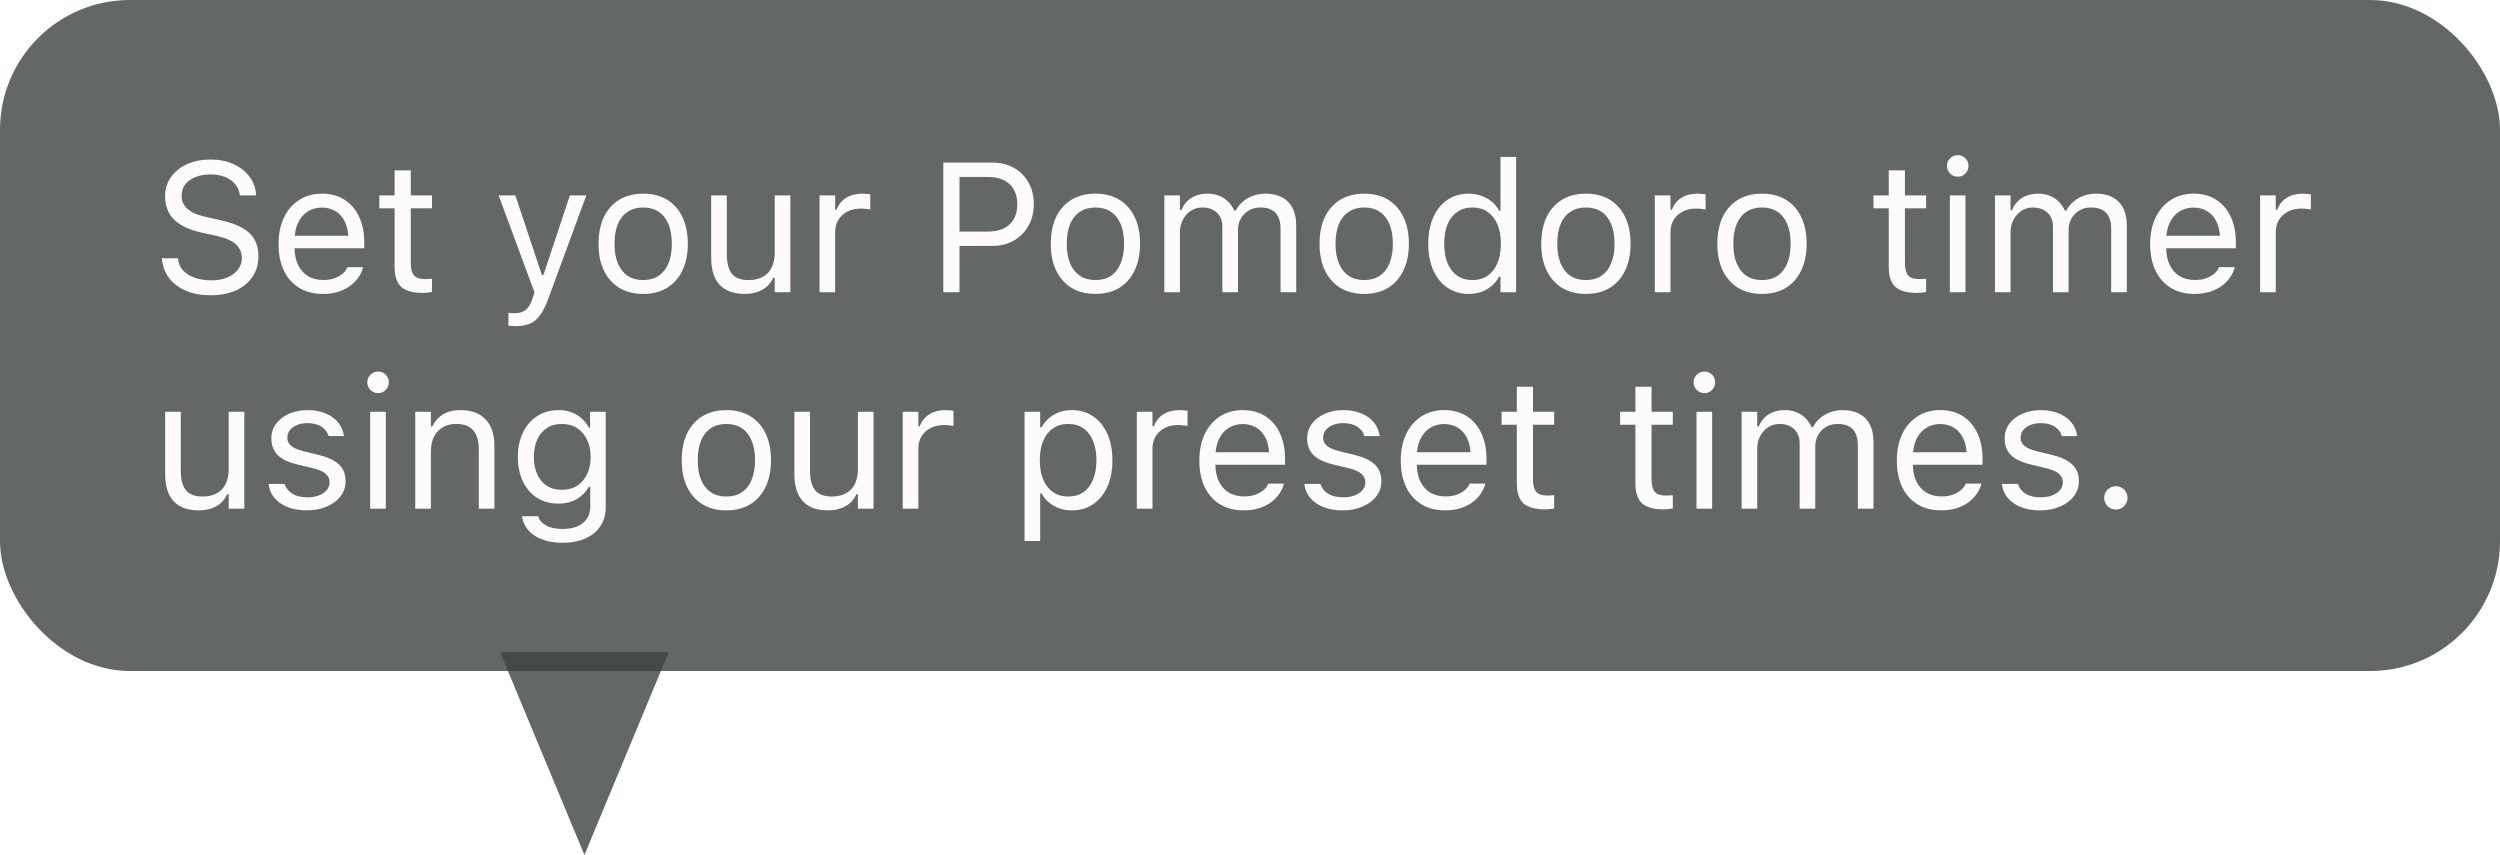 <svg width="231" height="79" viewBox="0 0 231 79" fill="none" xmlns="http://www.w3.org/2000/svg">
<g filter="url(#filter0_b_3841_33479)">
<path d="M54 79L61.794 60.25H46.206L54 79Z" fill="#3D423E" fill-opacity="0.8"/>
</g>
<g filter="url(#filter1_b_3841_33479)">
<rect width="231" height="62" rx="12" fill="#3D423E" fill-opacity="0.8"/>
<path d="M19.454 27.282C18.579 27.282 17.816 27.141 17.163 26.859C16.515 26.571 16 26.178 15.619 25.68C15.242 25.177 15.024 24.601 14.963 23.954L14.955 23.862H16.449L16.457 23.954C16.496 24.352 16.648 24.698 16.914 24.991C17.185 25.279 17.544 25.503 17.993 25.664C18.447 25.824 18.961 25.904 19.537 25.904C20.079 25.904 20.56 25.819 20.981 25.647C21.407 25.47 21.742 25.226 21.985 24.916C22.229 24.607 22.351 24.25 22.351 23.846V23.837C22.351 23.339 22.168 22.922 21.803 22.584C21.438 22.241 20.843 21.978 20.018 21.795L18.69 21.505C17.489 21.239 16.615 20.83 16.067 20.276C15.525 19.717 15.253 19.004 15.253 18.135V18.127C15.259 17.462 15.439 16.876 15.793 16.367C16.153 15.858 16.648 15.459 17.279 15.171C17.915 14.884 18.646 14.74 19.47 14.74C20.267 14.74 20.973 14.884 21.587 15.171C22.201 15.454 22.688 15.835 23.048 16.317C23.413 16.798 23.615 17.338 23.654 17.936L23.662 18.052H22.168L22.151 17.944C22.096 17.59 21.952 17.277 21.72 17.006C21.487 16.729 21.177 16.511 20.79 16.35C20.403 16.19 19.949 16.112 19.429 16.118C18.931 16.118 18.482 16.195 18.084 16.35C17.686 16.505 17.367 16.729 17.129 17.023C16.897 17.31 16.781 17.664 16.781 18.085V18.093C16.781 18.569 16.958 18.97 17.312 19.297C17.666 19.623 18.25 19.875 19.064 20.052L20.392 20.351C21.227 20.534 21.9 20.772 22.409 21.065C22.918 21.358 23.289 21.718 23.521 22.144C23.759 22.565 23.878 23.063 23.878 23.638V23.646C23.878 24.394 23.695 25.038 23.33 25.581C22.965 26.123 22.45 26.544 21.786 26.842C21.122 27.136 20.345 27.282 19.454 27.282ZM29.838 27.158C28.986 27.158 28.252 26.97 27.638 26.593C27.029 26.217 26.559 25.686 26.227 25C25.901 24.308 25.737 23.494 25.737 22.559V22.551C25.737 21.627 25.901 20.816 26.227 20.119C26.559 19.421 27.027 18.876 27.63 18.483C28.233 18.09 28.939 17.894 29.747 17.894C30.56 17.894 31.257 18.082 31.838 18.459C32.425 18.835 32.873 19.36 33.183 20.036C33.498 20.705 33.656 21.485 33.656 22.377V22.941H26.484V21.787H32.917L32.204 22.841V22.269C32.204 21.566 32.099 20.988 31.888 20.534C31.678 20.08 31.387 19.742 31.017 19.521C30.646 19.294 30.22 19.181 29.738 19.181C29.257 19.181 28.825 19.3 28.443 19.538C28.067 19.77 27.768 20.116 27.547 20.575C27.326 21.035 27.215 21.599 27.215 22.269V22.841C27.215 23.478 27.323 24.023 27.539 24.477C27.754 24.925 28.061 25.271 28.46 25.514C28.858 25.752 29.329 25.871 29.871 25.871C30.275 25.871 30.627 25.816 30.925 25.705C31.224 25.594 31.47 25.453 31.664 25.282C31.858 25.11 31.993 24.936 32.071 24.759L32.104 24.684H33.548L33.532 24.75C33.454 25.055 33.316 25.351 33.117 25.639C32.923 25.921 32.671 26.178 32.361 26.411C32.051 26.637 31.683 26.82 31.257 26.959C30.837 27.091 30.364 27.158 29.838 27.158ZM39.077 27.066C38.158 27.066 37.491 26.881 37.076 26.51C36.667 26.14 36.462 25.528 36.462 24.676V19.247H35.051V18.052H36.462V15.736H37.956V18.052H39.915V19.247H37.956V24.311C37.956 24.836 38.056 25.215 38.255 25.448C38.454 25.675 38.786 25.788 39.251 25.788C39.378 25.788 39.486 25.785 39.575 25.78C39.669 25.774 39.782 25.766 39.915 25.755V26.983C39.777 27.006 39.638 27.025 39.5 27.041C39.362 27.058 39.221 27.066 39.077 27.066ZM47.618 30.138C47.524 30.138 47.419 30.132 47.303 30.121C47.187 30.116 47.079 30.105 46.979 30.088V28.901C47.068 28.918 47.164 28.928 47.27 28.934C47.375 28.94 47.477 28.942 47.577 28.942C47.986 28.942 48.321 28.837 48.581 28.627C48.847 28.417 49.06 28.054 49.22 27.54L49.386 27.008L46.074 18.052H47.618L50.374 26.319L49.801 25.415H50.482L49.909 26.319L52.657 18.052H54.176L50.681 27.548C50.438 28.217 50.18 28.74 49.909 29.117C49.638 29.493 49.32 29.756 48.955 29.905C48.595 30.06 48.149 30.138 47.618 30.138ZM59.43 27.158C58.584 27.158 57.85 26.972 57.23 26.602C56.616 26.225 56.14 25.691 55.803 25C55.471 24.308 55.305 23.486 55.305 22.534V22.518C55.305 21.56 55.471 20.736 55.803 20.044C56.14 19.352 56.616 18.821 57.23 18.45C57.85 18.079 58.584 17.894 59.43 17.894C60.282 17.894 61.016 18.079 61.63 18.45C62.244 18.821 62.717 19.352 63.049 20.044C63.387 20.736 63.556 21.56 63.556 22.518V22.534C63.556 23.486 63.387 24.308 63.049 25C62.717 25.691 62.244 26.225 61.63 26.602C61.016 26.972 60.282 27.158 59.43 27.158ZM59.43 25.879C59.995 25.879 60.473 25.747 60.866 25.481C61.259 25.215 61.558 24.834 61.763 24.335C61.973 23.837 62.078 23.237 62.078 22.534V22.518C62.078 21.809 61.973 21.206 61.763 20.708C61.558 20.21 61.259 19.831 60.866 19.571C60.473 19.305 59.995 19.172 59.43 19.172C58.866 19.172 58.387 19.305 57.994 19.571C57.601 19.831 57.3 20.21 57.089 20.708C56.885 21.206 56.782 21.809 56.782 22.518V22.534C56.782 23.237 56.885 23.837 57.089 24.335C57.3 24.834 57.601 25.215 57.994 25.481C58.387 25.747 58.866 25.879 59.43 25.879ZM68.793 27.158C68.118 27.158 67.551 27.03 67.092 26.776C66.632 26.516 66.287 26.14 66.054 25.647C65.827 25.149 65.714 24.549 65.714 23.846V18.052H67.158V23.497C67.158 24.299 67.313 24.897 67.623 25.29C67.939 25.683 68.453 25.879 69.167 25.879C69.56 25.879 69.906 25.821 70.205 25.705C70.509 25.589 70.763 25.423 70.968 25.207C71.173 24.986 71.325 24.72 71.425 24.41C71.53 24.095 71.582 23.741 71.582 23.348V18.052H73.027V27H71.582V25.664H71.45C71.306 25.979 71.109 26.25 70.86 26.477C70.611 26.698 70.312 26.867 69.964 26.983C69.621 27.1 69.231 27.158 68.793 27.158ZM75.725 27V18.052H77.169V19.38H77.302C77.473 18.91 77.764 18.544 78.173 18.284C78.583 18.024 79.089 17.894 79.692 17.894C79.831 17.894 79.966 17.902 80.099 17.919C80.237 17.93 80.343 17.941 80.415 17.952V19.355C80.265 19.327 80.118 19.308 79.975 19.297C79.836 19.28 79.687 19.272 79.526 19.272C79.067 19.272 78.66 19.363 78.306 19.546C77.952 19.729 77.672 19.983 77.468 20.31C77.269 20.636 77.169 21.018 77.169 21.455V27H75.725ZM87.91 22.725V21.397H91.297C92.155 21.397 92.819 21.176 93.289 20.733C93.759 20.285 93.995 19.668 93.995 18.882V18.865C93.995 18.074 93.759 17.457 93.289 17.014C92.819 16.572 92.155 16.35 91.297 16.35H87.91V15.022H91.679C92.431 15.022 93.095 15.182 93.671 15.503C94.246 15.824 94.697 16.273 95.024 16.848C95.356 17.424 95.522 18.09 95.522 18.849V18.865C95.522 19.623 95.356 20.293 95.024 20.874C94.697 21.455 94.246 21.909 93.671 22.235C93.095 22.562 92.431 22.725 91.679 22.725H87.91ZM87.163 27V15.022H88.657V27H87.163ZM101.216 27.158C100.37 27.158 99.636 26.972 99.017 26.602C98.402 26.225 97.926 25.691 97.589 25C97.257 24.308 97.091 23.486 97.091 22.534V22.518C97.091 21.56 97.257 20.736 97.589 20.044C97.926 19.352 98.402 18.821 99.017 18.45C99.636 18.079 100.37 17.894 101.216 17.894C102.069 17.894 102.802 18.079 103.416 18.45C104.03 18.821 104.503 19.352 104.835 20.044C105.173 20.736 105.342 21.56 105.342 22.518V22.534C105.342 23.486 105.173 24.308 104.835 25C104.503 25.691 104.03 26.225 103.416 26.602C102.802 26.972 102.069 27.158 101.216 27.158ZM101.216 25.879C101.781 25.879 102.259 25.747 102.652 25.481C103.045 25.215 103.344 24.834 103.549 24.335C103.759 23.837 103.864 23.237 103.864 22.534V22.518C103.864 21.809 103.759 21.206 103.549 20.708C103.344 20.21 103.045 19.831 102.652 19.571C102.259 19.305 101.781 19.172 101.216 19.172C100.652 19.172 100.173 19.305 99.78 19.571C99.387 19.831 99.086 20.21 98.876 20.708C98.671 21.206 98.568 21.809 98.568 22.518V22.534C98.568 23.237 98.671 23.837 98.876 24.335C99.086 24.834 99.387 25.215 99.78 25.481C100.173 25.747 100.652 25.879 101.216 25.879ZM107.583 27V18.052H109.027V19.413H109.16C109.359 18.932 109.664 18.558 110.073 18.293C110.488 18.027 110.989 17.894 111.576 17.894C111.98 17.894 112.342 17.96 112.663 18.093C112.984 18.226 113.261 18.412 113.493 18.649C113.726 18.882 113.911 19.153 114.049 19.463H114.182C114.343 19.148 114.558 18.873 114.83 18.641C115.101 18.403 115.413 18.221 115.768 18.093C116.127 17.96 116.512 17.894 116.921 17.894C117.53 17.894 118.045 18.008 118.465 18.234C118.891 18.461 119.215 18.793 119.437 19.23C119.658 19.662 119.769 20.191 119.769 20.816V27H118.324V21.148C118.324 20.705 118.255 20.34 118.117 20.052C117.984 19.759 117.779 19.54 117.502 19.396C117.226 19.247 116.877 19.172 116.457 19.172C116.042 19.172 115.679 19.266 115.369 19.455C115.059 19.643 114.819 19.895 114.647 20.21C114.475 20.52 114.39 20.866 114.39 21.248V27H112.945V20.924C112.945 20.57 112.868 20.262 112.713 20.002C112.563 19.737 112.348 19.532 112.065 19.388C111.789 19.244 111.462 19.172 111.086 19.172C110.699 19.172 110.347 19.275 110.032 19.48C109.722 19.684 109.476 19.961 109.293 20.31C109.116 20.653 109.027 21.035 109.027 21.455V27H107.583ZM126.052 27.158C125.206 27.158 124.472 26.972 123.853 26.602C123.238 26.225 122.762 25.691 122.425 25C122.093 24.308 121.927 23.486 121.927 22.534V22.518C121.927 21.56 122.093 20.736 122.425 20.044C122.762 19.352 123.238 18.821 123.853 18.45C124.472 18.079 125.206 17.894 126.052 17.894C126.904 17.894 127.638 18.079 128.252 18.45C128.866 18.821 129.339 19.352 129.671 20.044C130.009 20.736 130.178 21.56 130.178 22.518V22.534C130.178 23.486 130.009 24.308 129.671 25C129.339 25.691 128.866 26.225 128.252 26.602C127.638 26.972 126.904 27.158 126.052 27.158ZM126.052 25.879C126.617 25.879 127.095 25.747 127.488 25.481C127.881 25.215 128.18 24.834 128.385 24.335C128.595 23.837 128.7 23.237 128.7 22.534V22.518C128.7 21.809 128.595 21.206 128.385 20.708C128.18 20.21 127.881 19.831 127.488 19.571C127.095 19.305 126.617 19.172 126.052 19.172C125.488 19.172 125.009 19.305 124.616 19.571C124.223 19.831 123.922 20.21 123.711 20.708C123.507 21.206 123.404 21.809 123.404 22.518V22.534C123.404 23.237 123.507 23.837 123.711 24.335C123.922 24.834 124.223 25.215 124.616 25.481C125.009 25.747 125.488 25.879 126.052 25.879ZM135.723 27.158C134.97 27.158 134.312 26.967 133.747 26.585C133.183 26.203 132.745 25.666 132.436 24.975C132.126 24.277 131.971 23.464 131.971 22.534V22.518C131.971 21.582 132.126 20.769 132.436 20.077C132.745 19.385 133.18 18.849 133.739 18.467C134.303 18.085 134.965 17.894 135.723 17.894C136.132 17.894 136.517 17.96 136.876 18.093C137.242 18.221 137.565 18.4 137.848 18.633C138.13 18.865 138.351 19.142 138.512 19.463H138.645V14.499H140.089V27H138.645V25.572H138.512C138.329 25.904 138.099 26.189 137.823 26.427C137.546 26.66 137.231 26.84 136.876 26.967C136.522 27.094 136.138 27.158 135.723 27.158ZM136.055 25.879C136.597 25.879 137.065 25.744 137.458 25.473C137.85 25.201 138.152 24.817 138.362 24.319C138.573 23.815 138.678 23.22 138.678 22.534V22.518C138.678 21.826 138.573 21.231 138.362 20.733C138.152 20.235 137.85 19.85 137.458 19.579C137.065 19.308 136.597 19.172 136.055 19.172C135.512 19.172 135.045 19.308 134.652 19.579C134.264 19.845 133.966 20.227 133.755 20.725C133.551 21.223 133.448 21.82 133.448 22.518V22.534C133.448 23.226 133.551 23.824 133.755 24.327C133.966 24.825 134.264 25.21 134.652 25.481C135.045 25.747 135.512 25.879 136.055 25.879ZM146.539 27.158C145.692 27.158 144.959 26.972 144.339 26.602C143.725 26.225 143.249 25.691 142.911 25C142.579 24.308 142.413 23.486 142.413 22.534V22.518C142.413 21.56 142.579 20.736 142.911 20.044C143.249 19.352 143.725 18.821 144.339 18.45C144.959 18.079 145.692 17.894 146.539 17.894C147.391 17.894 148.124 18.079 148.738 18.45C149.353 18.821 149.826 19.352 150.158 20.044C150.495 20.736 150.664 21.56 150.664 22.518V22.534C150.664 23.486 150.495 24.308 150.158 25C149.826 25.691 149.353 26.225 148.738 26.602C148.124 26.972 147.391 27.158 146.539 27.158ZM146.539 25.879C147.103 25.879 147.582 25.747 147.975 25.481C148.368 25.215 148.666 24.834 148.871 24.335C149.081 23.837 149.187 23.237 149.187 22.534V22.518C149.187 21.809 149.081 21.206 148.871 20.708C148.666 20.21 148.368 19.831 147.975 19.571C147.582 19.305 147.103 19.172 146.539 19.172C145.974 19.172 145.495 19.305 145.103 19.571C144.71 19.831 144.408 20.21 144.198 20.708C143.993 21.206 143.891 21.809 143.891 22.518V22.534C143.891 23.237 143.993 23.837 144.198 24.335C144.408 24.834 144.71 25.215 145.103 25.481C145.495 25.747 145.974 25.879 146.539 25.879ZM152.905 27V18.052H154.35V19.38H154.482C154.654 18.91 154.944 18.544 155.354 18.284C155.764 18.024 156.27 17.894 156.873 17.894C157.011 17.894 157.147 17.902 157.28 17.919C157.418 17.93 157.523 17.941 157.595 17.952V19.355C157.446 19.327 157.299 19.308 157.155 19.297C157.017 19.28 156.868 19.272 156.707 19.272C156.248 19.272 155.841 19.363 155.487 19.546C155.133 19.729 154.853 19.983 154.648 20.31C154.449 20.636 154.35 21.018 154.35 21.455V27H152.905ZM162.808 27.158C161.961 27.158 161.228 26.972 160.608 26.602C159.994 26.225 159.518 25.691 159.181 25C158.849 24.308 158.683 23.486 158.683 22.534V22.518C158.683 21.56 158.849 20.736 159.181 20.044C159.518 19.352 159.994 18.821 160.608 18.45C161.228 18.079 161.961 17.894 162.808 17.894C163.66 17.894 164.394 18.079 165.008 18.45C165.622 18.821 166.095 19.352 166.427 20.044C166.765 20.736 166.934 21.56 166.934 22.518V22.534C166.934 23.486 166.765 24.308 166.427 25C166.095 25.691 165.622 26.225 165.008 26.602C164.394 26.972 163.66 27.158 162.808 27.158ZM162.808 25.879C163.373 25.879 163.851 25.747 164.244 25.481C164.637 25.215 164.936 24.834 165.141 24.335C165.351 23.837 165.456 23.237 165.456 22.534V22.518C165.456 21.809 165.351 21.206 165.141 20.708C164.936 20.21 164.637 19.831 164.244 19.571C163.851 19.305 163.373 19.172 162.808 19.172C162.244 19.172 161.765 19.305 161.372 19.571C160.979 19.831 160.678 20.21 160.467 20.708C160.263 21.206 160.16 21.809 160.16 22.518V22.534C160.16 23.237 160.263 23.837 160.467 24.335C160.678 24.834 160.979 25.215 161.372 25.481C161.765 25.747 162.244 25.879 162.808 25.879ZM177.135 27.066C176.217 27.066 175.55 26.881 175.135 26.51C174.725 26.14 174.521 25.528 174.521 24.676V19.247H173.109V18.052H174.521V15.736H176.015V18.052H177.974V19.247H176.015V24.311C176.015 24.836 176.114 25.215 176.313 25.448C176.513 25.675 176.845 25.788 177.31 25.788C177.437 25.788 177.545 25.785 177.633 25.78C177.727 25.774 177.841 25.766 177.974 25.755V26.983C177.835 27.006 177.697 27.025 177.559 27.041C177.42 27.058 177.279 27.066 177.135 27.066ZM180.165 27V18.052H181.609V27H180.165ZM180.896 16.325C180.624 16.325 180.389 16.228 180.19 16.035C179.996 15.835 179.899 15.6 179.899 15.329C179.899 15.052 179.996 14.817 180.19 14.623C180.389 14.43 180.624 14.333 180.896 14.333C181.172 14.333 181.407 14.43 181.601 14.623C181.795 14.817 181.892 15.052 181.892 15.329C181.892 15.6 181.795 15.835 181.601 16.035C181.407 16.228 181.172 16.325 180.896 16.325ZM184.332 27V18.052H185.776V19.413H185.909C186.108 18.932 186.413 18.558 186.822 18.293C187.237 18.027 187.738 17.894 188.325 17.894C188.729 17.894 189.091 17.96 189.412 18.093C189.733 18.226 190.01 18.412 190.242 18.649C190.475 18.882 190.66 19.153 190.798 19.463H190.931C191.092 19.148 191.307 18.873 191.579 18.641C191.85 18.403 192.162 18.221 192.517 18.093C192.876 17.96 193.261 17.894 193.67 17.894C194.279 17.894 194.794 18.008 195.214 18.234C195.64 18.461 195.964 18.793 196.186 19.23C196.407 19.662 196.518 20.191 196.518 20.816V27H195.073V21.148C195.073 20.705 195.004 20.34 194.866 20.052C194.733 19.759 194.528 19.54 194.251 19.396C193.975 19.247 193.626 19.172 193.206 19.172C192.791 19.172 192.428 19.266 192.118 19.455C191.808 19.643 191.568 19.895 191.396 20.21C191.224 20.52 191.139 20.866 191.139 21.248V27H189.694V20.924C189.694 20.57 189.617 20.262 189.462 20.002C189.312 19.737 189.097 19.532 188.814 19.388C188.538 19.244 188.211 19.172 187.835 19.172C187.448 19.172 187.096 19.275 186.781 19.48C186.471 19.684 186.225 19.961 186.042 20.31C185.865 20.653 185.776 21.035 185.776 21.455V27H184.332ZM202.776 27.158C201.924 27.158 201.191 26.97 200.577 26.593C199.968 26.217 199.498 25.686 199.166 25C198.839 24.308 198.676 23.494 198.676 22.559V22.551C198.676 21.627 198.839 20.816 199.166 20.119C199.498 19.421 199.965 18.876 200.568 18.483C201.172 18.09 201.877 17.894 202.685 17.894C203.499 17.894 204.196 18.082 204.777 18.459C205.363 18.835 205.812 19.36 206.122 20.036C206.437 20.705 206.595 21.485 206.595 22.377V22.941H199.423V21.787H205.856L205.142 22.841V22.269C205.142 21.566 205.037 20.988 204.827 20.534C204.616 20.08 204.326 19.742 203.955 19.521C203.584 19.294 203.158 19.181 202.677 19.181C202.195 19.181 201.764 19.3 201.382 19.538C201.006 19.77 200.707 20.116 200.485 20.575C200.264 21.035 200.153 21.599 200.153 22.269V22.841C200.153 23.478 200.261 24.023 200.477 24.477C200.693 24.925 201 25.271 201.398 25.514C201.797 25.752 202.267 25.871 202.81 25.871C203.214 25.871 203.565 25.816 203.864 25.705C204.163 25.594 204.409 25.453 204.603 25.282C204.796 25.11 204.932 24.936 205.009 24.759L205.042 24.684H206.487L206.47 24.75C206.393 25.055 206.254 25.351 206.055 25.639C205.861 25.921 205.61 26.178 205.3 26.411C204.99 26.637 204.622 26.82 204.196 26.959C203.775 27.091 203.302 27.158 202.776 27.158ZM208.836 27V18.052H210.28V19.38H210.413C210.585 18.91 210.875 18.544 211.285 18.284C211.694 18.024 212.201 17.894 212.804 17.894C212.942 17.894 213.078 17.902 213.21 17.919C213.349 17.93 213.454 17.941 213.526 17.952V19.355C213.376 19.327 213.23 19.308 213.086 19.297C212.948 19.28 212.798 19.272 212.638 19.272C212.178 19.272 211.772 19.363 211.417 19.546C211.063 19.729 210.784 19.983 210.579 20.31C210.38 20.636 210.28 21.018 210.28 21.455V27H208.836ZM18.341 47.158C17.666 47.158 17.099 47.03 16.64 46.776C16.18 46.516 15.835 46.139 15.602 45.647C15.375 45.149 15.262 44.548 15.262 43.846V38.052H16.706V43.497C16.706 44.3 16.861 44.897 17.171 45.29C17.486 45.683 18.001 45.879 18.715 45.879C19.108 45.879 19.454 45.821 19.752 45.705C20.057 45.589 20.311 45.423 20.516 45.207C20.721 44.986 20.873 44.72 20.973 44.41C21.078 44.095 21.13 43.741 21.13 43.348V38.052H22.575V47H21.13V45.664H20.998C20.854 45.979 20.657 46.25 20.408 46.477C20.159 46.698 19.86 46.867 19.512 46.983C19.169 47.1 18.779 47.158 18.341 47.158ZM28.344 47.158C27.68 47.158 27.093 47.058 26.584 46.859C26.075 46.654 25.665 46.369 25.355 46.004C25.051 45.639 24.871 45.21 24.816 44.717H26.294C26.415 45.088 26.653 45.387 27.007 45.614C27.361 45.841 27.824 45.954 28.394 45.954C28.797 45.954 29.152 45.896 29.456 45.78C29.766 45.658 30.009 45.495 30.186 45.29C30.364 45.08 30.452 44.839 30.452 44.568V44.551C30.452 44.247 30.33 43.99 30.087 43.779C29.843 43.563 29.445 43.389 28.892 43.256L27.505 42.924C26.947 42.791 26.487 42.62 26.127 42.41C25.768 42.194 25.502 41.931 25.331 41.621C25.159 41.306 25.073 40.935 25.073 40.509V40.501C25.073 40.002 25.217 39.557 25.505 39.164C25.798 38.771 26.197 38.461 26.7 38.234C27.204 38.008 27.771 37.894 28.402 37.894C29.027 37.894 29.581 37.994 30.062 38.193C30.549 38.387 30.939 38.663 31.232 39.023C31.531 39.383 31.714 39.806 31.78 40.293H30.361C30.267 39.939 30.051 39.651 29.713 39.43C29.376 39.208 28.936 39.098 28.394 39.098C28.039 39.098 27.724 39.156 27.447 39.272C27.171 39.383 26.952 39.538 26.791 39.737C26.631 39.936 26.551 40.169 26.551 40.434V40.451C26.551 40.65 26.603 40.827 26.709 40.982C26.814 41.137 26.977 41.273 27.198 41.389C27.42 41.505 27.705 41.607 28.053 41.696L29.431 42.028C30.272 42.233 30.898 42.526 31.307 42.908C31.722 43.29 31.93 43.801 31.93 44.443V44.46C31.93 44.991 31.772 45.462 31.456 45.871C31.141 46.275 30.712 46.59 30.17 46.817C29.633 47.044 29.024 47.158 28.344 47.158ZM34.204 47V38.052H35.648V47H34.204ZM34.935 36.325C34.663 36.325 34.428 36.228 34.229 36.035C34.035 35.835 33.938 35.6 33.938 35.329C33.938 35.052 34.035 34.817 34.229 34.623C34.428 34.43 34.663 34.333 34.935 34.333C35.211 34.333 35.447 34.43 35.64 34.623C35.834 34.817 35.931 35.052 35.931 35.329C35.931 35.6 35.834 35.835 35.64 36.035C35.447 36.228 35.211 36.325 34.935 36.325ZM38.371 47V38.052H39.815V39.397H39.948C40.175 38.921 40.502 38.553 40.928 38.292C41.354 38.027 41.896 37.894 42.555 37.894C43.562 37.894 44.334 38.182 44.871 38.757C45.413 39.327 45.684 40.144 45.684 41.206V47H44.24V41.555C44.24 40.747 44.068 40.149 43.725 39.762C43.388 39.369 42.862 39.172 42.148 39.172C41.672 39.172 41.26 39.275 40.911 39.48C40.562 39.684 40.291 39.975 40.098 40.351C39.91 40.727 39.815 41.178 39.815 41.704V47H38.371ZM51.984 50.154C51.265 50.154 50.637 50.052 50.1 49.847C49.563 49.648 49.134 49.363 48.813 48.992C48.498 48.627 48.302 48.201 48.224 47.714L48.241 47.706H49.735L49.743 47.714C49.821 48.051 50.053 48.328 50.44 48.544C50.828 48.765 51.342 48.876 51.984 48.876C52.787 48.876 53.412 48.693 53.86 48.328C54.314 47.968 54.541 47.459 54.541 46.801V44.991H54.408C54.22 45.318 53.985 45.597 53.703 45.83C53.42 46.062 53.102 46.239 52.748 46.361C52.394 46.477 52.012 46.535 51.602 46.535C50.833 46.535 50.166 46.352 49.602 45.987C49.043 45.617 48.611 45.107 48.307 44.46C48.003 43.812 47.851 43.071 47.851 42.235V42.219C47.851 41.383 48.003 40.642 48.307 39.994C48.617 39.341 49.054 38.829 49.619 38.459C50.183 38.082 50.855 37.894 51.636 37.894C52.056 37.894 52.444 37.96 52.798 38.093C53.152 38.226 53.465 38.414 53.736 38.658C54.013 38.901 54.242 39.192 54.425 39.529H54.524V38.052H55.969V46.876C55.969 47.54 55.806 48.118 55.479 48.61C55.158 49.103 54.699 49.482 54.101 49.748C53.503 50.019 52.798 50.154 51.984 50.154ZM51.918 45.257C52.471 45.257 52.944 45.13 53.337 44.875C53.736 44.615 54.04 44.258 54.251 43.804C54.466 43.35 54.574 42.828 54.574 42.235V42.219C54.574 41.627 54.466 41.101 54.251 40.642C54.04 40.182 53.736 39.823 53.337 39.562C52.944 39.302 52.471 39.172 51.918 39.172C51.365 39.172 50.894 39.302 50.507 39.562C50.125 39.823 49.832 40.182 49.627 40.642C49.428 41.101 49.328 41.627 49.328 42.219V42.235C49.328 42.828 49.428 43.35 49.627 43.804C49.832 44.258 50.125 44.615 50.507 44.875C50.894 45.13 51.365 45.257 51.918 45.257ZM67.117 47.158C66.27 47.158 65.537 46.972 64.917 46.602C64.303 46.225 63.827 45.691 63.489 44.999C63.157 44.308 62.991 43.486 62.991 42.534V42.518C62.991 41.56 63.157 40.736 63.489 40.044C63.827 39.352 64.303 38.821 64.917 38.45C65.537 38.079 66.27 37.894 67.117 37.894C67.969 37.894 68.702 38.079 69.316 38.45C69.931 38.821 70.404 39.352 70.736 40.044C71.073 40.736 71.242 41.56 71.242 42.518V42.534C71.242 43.486 71.073 44.308 70.736 44.999C70.404 45.691 69.931 46.225 69.316 46.602C68.702 46.972 67.969 47.158 67.117 47.158ZM67.117 45.879C67.681 45.879 68.16 45.747 68.553 45.481C68.946 45.215 69.245 44.834 69.449 44.335C69.659 43.837 69.765 43.237 69.765 42.534V42.518C69.765 41.809 69.659 41.206 69.449 40.708C69.245 40.21 68.946 39.831 68.553 39.571C68.16 39.305 67.681 39.172 67.117 39.172C66.552 39.172 66.074 39.305 65.681 39.571C65.288 39.831 64.986 40.21 64.776 40.708C64.571 41.206 64.469 41.809 64.469 42.518V42.534C64.469 43.237 64.571 43.837 64.776 44.335C64.986 44.834 65.288 45.215 65.681 45.481C66.074 45.747 66.552 45.879 67.117 45.879ZM76.48 47.158C75.805 47.158 75.238 47.03 74.778 46.776C74.319 46.516 73.973 46.139 73.741 45.647C73.514 45.149 73.4 44.548 73.4 43.846V38.052H74.845V43.497C74.845 44.3 75 44.897 75.31 45.29C75.625 45.683 76.14 45.879 76.853 45.879C77.246 45.879 77.592 45.821 77.891 45.705C78.195 45.589 78.45 45.423 78.655 45.207C78.859 44.986 79.012 44.72 79.111 44.41C79.216 44.095 79.269 43.741 79.269 43.348V38.052H80.713V47H79.269V45.664H79.136C78.992 45.979 78.796 46.25 78.547 46.477C78.298 46.698 77.999 46.867 77.65 46.983C77.307 47.1 76.917 47.158 76.48 47.158ZM83.411 47V38.052H84.856V39.38H84.988C85.16 38.91 85.45 38.544 85.86 38.284C86.269 38.024 86.776 37.894 87.379 37.894C87.517 37.894 87.653 37.902 87.786 37.919C87.924 37.93 88.029 37.941 88.101 37.952V39.355C87.952 39.327 87.805 39.308 87.661 39.297C87.523 39.28 87.373 39.272 87.213 39.272C86.754 39.272 86.347 39.363 85.993 39.546C85.638 39.728 85.359 39.983 85.154 40.31C84.955 40.636 84.856 41.018 84.856 41.455V47H83.411ZM94.667 49.988V38.052H96.111V39.48H96.244C96.427 39.148 96.656 38.865 96.933 38.633C97.21 38.395 97.525 38.212 97.879 38.085C98.234 37.958 98.618 37.894 99.033 37.894C99.791 37.894 100.45 38.088 101.009 38.475C101.573 38.857 102.01 39.394 102.32 40.085C102.63 40.777 102.785 41.588 102.785 42.518V42.534C102.785 43.469 102.63 44.283 102.32 44.975C102.01 45.666 101.573 46.203 101.009 46.585C100.45 46.967 99.791 47.158 99.033 47.158C98.624 47.158 98.236 47.094 97.871 46.967C97.511 46.834 97.19 46.651 96.908 46.419C96.632 46.187 96.41 45.91 96.244 45.589H96.111V49.988H94.667ZM98.701 45.879C99.249 45.879 99.717 45.747 100.104 45.481C100.491 45.21 100.787 44.825 100.992 44.327C101.202 43.824 101.308 43.226 101.308 42.534V42.518C101.308 41.82 101.202 41.223 100.992 40.725C100.787 40.227 100.491 39.845 100.104 39.579C99.717 39.308 99.249 39.172 98.701 39.172C98.159 39.172 97.691 39.308 97.298 39.579C96.905 39.85 96.604 40.235 96.394 40.733C96.183 41.231 96.078 41.826 96.078 42.518V42.534C96.078 43.22 96.183 43.815 96.394 44.319C96.604 44.817 96.905 45.202 97.298 45.473C97.691 45.744 98.159 45.879 98.701 45.879ZM105.043 47V38.052H106.487V39.38H106.62C106.792 38.91 107.082 38.544 107.492 38.284C107.901 38.024 108.408 37.894 109.011 37.894C109.149 37.894 109.285 37.902 109.417 37.919C109.556 37.93 109.661 37.941 109.733 37.952V39.355C109.583 39.327 109.437 39.308 109.293 39.297C109.155 39.28 109.005 39.272 108.845 39.272C108.385 39.272 107.979 39.363 107.625 39.546C107.27 39.728 106.991 39.983 106.786 40.31C106.587 40.636 106.487 41.018 106.487 41.455V47H105.043ZM114.921 47.158C114.069 47.158 113.335 46.97 112.721 46.593C112.112 46.217 111.642 45.686 111.31 44.999C110.984 44.308 110.82 43.494 110.82 42.559V42.551C110.82 41.627 110.984 40.816 111.31 40.119C111.642 39.421 112.11 38.876 112.713 38.483C113.316 38.09 114.022 37.894 114.83 37.894C115.643 37.894 116.34 38.082 116.921 38.459C117.508 38.835 117.956 39.361 118.266 40.036C118.582 40.705 118.739 41.486 118.739 42.377V42.941H111.567V41.787H118L117.287 42.841V42.269C117.287 41.566 117.181 40.987 116.971 40.534C116.761 40.08 116.47 39.742 116.1 39.521C115.729 39.294 115.303 39.181 114.821 39.181C114.34 39.181 113.908 39.3 113.526 39.538C113.15 39.77 112.851 40.116 112.63 40.575C112.409 41.035 112.298 41.599 112.298 42.269V42.841C112.298 43.478 112.406 44.023 112.622 44.477C112.837 44.925 113.145 45.271 113.543 45.514C113.941 45.752 114.412 45.871 114.954 45.871C115.358 45.871 115.709 45.816 116.008 45.705C116.307 45.594 116.553 45.453 116.747 45.282C116.941 45.11 117.076 44.936 117.154 44.759L117.187 44.684H118.631L118.615 44.751C118.537 45.055 118.399 45.351 118.2 45.639C118.006 45.921 117.754 46.178 117.444 46.411C117.134 46.638 116.766 46.82 116.34 46.959C115.92 47.091 115.447 47.158 114.921 47.158ZM124.052 47.158C123.388 47.158 122.801 47.058 122.292 46.859C121.783 46.654 121.373 46.369 121.063 46.004C120.759 45.639 120.579 45.21 120.524 44.717H122.001C122.123 45.088 122.361 45.387 122.715 45.614C123.069 45.841 123.532 45.954 124.102 45.954C124.506 45.954 124.86 45.896 125.164 45.78C125.474 45.658 125.717 45.495 125.895 45.29C126.072 45.08 126.16 44.839 126.16 44.568V44.551C126.16 44.247 126.038 43.99 125.795 43.779C125.551 43.563 125.153 43.389 124.6 43.256L123.213 42.924C122.654 42.791 122.195 42.62 121.835 42.41C121.476 42.194 121.21 41.931 121.039 41.621C120.867 41.306 120.781 40.935 120.781 40.509V40.501C120.781 40.002 120.925 39.557 121.213 39.164C121.506 38.771 121.905 38.461 122.408 38.234C122.912 38.008 123.479 37.894 124.11 37.894C124.735 37.894 125.289 37.994 125.77 38.193C126.257 38.387 126.647 38.663 126.94 39.023C127.239 39.383 127.422 39.806 127.488 40.293H126.069C125.975 39.939 125.759 39.651 125.421 39.43C125.084 39.208 124.644 39.098 124.102 39.098C123.747 39.098 123.432 39.156 123.155 39.272C122.879 39.383 122.66 39.538 122.5 39.737C122.339 39.936 122.259 40.169 122.259 40.434V40.451C122.259 40.65 122.311 40.827 122.417 40.982C122.522 41.137 122.685 41.273 122.906 41.389C123.128 41.505 123.413 41.607 123.761 41.696L125.139 42.028C125.98 42.233 126.606 42.526 127.015 42.908C127.43 43.29 127.638 43.801 127.638 44.443V44.46C127.638 44.991 127.48 45.462 127.165 45.871C126.849 46.275 126.42 46.59 125.878 46.817C125.341 47.044 124.732 47.158 124.052 47.158ZM133.531 47.158C132.679 47.158 131.946 46.97 131.332 46.593C130.723 46.217 130.252 45.686 129.92 44.999C129.594 44.308 129.431 43.494 129.431 42.559V42.551C129.431 41.627 129.594 40.816 129.92 40.119C130.252 39.421 130.72 38.876 131.323 38.483C131.926 38.09 132.632 37.894 133.44 37.894C134.253 37.894 134.951 38.082 135.532 38.459C136.118 38.835 136.567 39.361 136.876 40.036C137.192 40.705 137.35 41.486 137.35 42.377V42.941H130.178V41.787H136.611L135.897 42.841V42.269C135.897 41.566 135.792 40.987 135.582 40.534C135.371 40.08 135.081 39.742 134.71 39.521C134.339 39.294 133.913 39.181 133.432 39.181C132.95 39.181 132.519 39.3 132.137 39.538C131.76 39.77 131.462 40.116 131.24 40.575C131.019 41.035 130.908 41.599 130.908 42.269V42.841C130.908 43.478 131.016 44.023 131.232 44.477C131.448 44.925 131.755 45.271 132.153 45.514C132.552 45.752 133.022 45.871 133.564 45.871C133.968 45.871 134.32 45.816 134.619 45.705C134.917 45.594 135.164 45.453 135.357 45.282C135.551 45.11 135.687 44.936 135.764 44.759L135.797 44.684H137.242L137.225 44.751C137.148 45.055 137.009 45.351 136.81 45.639C136.616 45.921 136.365 46.178 136.055 46.411C135.745 46.638 135.377 46.82 134.951 46.959C134.53 47.091 134.057 47.158 133.531 47.158ZM142.77 47.066C141.851 47.066 141.185 46.881 140.77 46.51C140.36 46.139 140.155 45.528 140.155 44.676V39.247H138.744V38.052H140.155V35.736H141.649V38.052H143.608V39.247H141.649V44.31C141.649 44.836 141.749 45.215 141.948 45.448C142.147 45.675 142.479 45.788 142.944 45.788C143.072 45.788 143.18 45.785 143.268 45.78C143.362 45.774 143.476 45.766 143.608 45.755V46.983C143.47 47.005 143.332 47.025 143.193 47.041C143.055 47.058 142.914 47.066 142.77 47.066ZM153.727 47.066C152.808 47.066 152.142 46.881 151.727 46.51C151.317 46.139 151.112 45.528 151.112 44.676V39.247H149.701V38.052H151.112V35.736H152.606V38.052H154.565V39.247H152.606V44.31C152.606 44.836 152.706 45.215 152.905 45.448C153.104 45.675 153.437 45.788 153.901 45.788C154.029 45.788 154.137 45.785 154.225 45.78C154.319 45.774 154.433 45.766 154.565 45.755V46.983C154.427 47.005 154.289 47.025 154.15 47.041C154.012 47.058 153.871 47.066 153.727 47.066ZM156.757 47V38.052H158.201V47H156.757ZM157.487 36.325C157.216 36.325 156.981 36.228 156.782 36.035C156.588 35.835 156.491 35.6 156.491 35.329C156.491 35.052 156.588 34.817 156.782 34.623C156.981 34.43 157.216 34.333 157.487 34.333C157.764 34.333 157.999 34.43 158.193 34.623C158.387 34.817 158.483 35.052 158.483 35.329C158.483 35.6 158.387 35.835 158.193 36.035C157.999 36.228 157.764 36.325 157.487 36.325ZM160.924 47V38.052H162.368V39.413H162.501C162.7 38.932 163.005 38.558 163.414 38.292C163.829 38.027 164.33 37.894 164.917 37.894C165.32 37.894 165.683 37.96 166.004 38.093C166.325 38.226 166.602 38.411 166.834 38.649C167.066 38.882 167.252 39.153 167.39 39.463H167.523C167.683 39.148 167.899 38.873 168.17 38.641C168.442 38.403 168.754 38.221 169.108 38.093C169.468 37.96 169.853 37.894 170.262 37.894C170.871 37.894 171.386 38.008 171.806 38.234C172.232 38.461 172.556 38.793 172.777 39.23C172.999 39.662 173.109 40.191 173.109 40.816V47H171.665V41.148C171.665 40.705 171.596 40.34 171.458 40.052C171.325 39.759 171.12 39.54 170.843 39.397C170.567 39.247 170.218 39.172 169.797 39.172C169.382 39.172 169.02 39.266 168.71 39.455C168.4 39.643 168.159 39.895 167.988 40.21C167.816 40.52 167.73 40.866 167.73 41.248V47H166.286V40.924C166.286 40.57 166.209 40.263 166.054 40.002C165.904 39.737 165.688 39.532 165.406 39.388C165.13 39.244 164.803 39.172 164.427 39.172C164.039 39.172 163.688 39.275 163.373 39.48C163.063 39.684 162.816 39.961 162.634 40.31C162.457 40.653 162.368 41.035 162.368 41.455V47H160.924ZM179.368 47.158C178.516 47.158 177.783 46.97 177.168 46.593C176.56 46.217 176.089 45.686 175.757 44.999C175.431 44.308 175.268 43.494 175.268 42.559V42.551C175.268 41.627 175.431 40.816 175.757 40.119C176.089 39.421 176.557 38.876 177.16 38.483C177.763 38.09 178.469 37.894 179.277 37.894C180.09 37.894 180.788 38.082 181.369 38.459C181.955 38.835 182.403 39.361 182.713 40.036C183.029 40.705 183.187 41.486 183.187 42.377V42.941H176.015V41.787H182.448L181.734 42.841V42.269C181.734 41.566 181.629 40.987 181.418 40.534C181.208 40.08 180.918 39.742 180.547 39.521C180.176 39.294 179.75 39.181 179.269 39.181C178.787 39.181 178.355 39.3 177.974 39.538C177.597 39.77 177.299 40.116 177.077 40.575C176.856 41.035 176.745 41.599 176.745 42.269V42.841C176.745 43.478 176.853 44.023 177.069 44.477C177.285 44.925 177.592 45.271 177.99 45.514C178.389 45.752 178.859 45.871 179.401 45.871C179.805 45.871 180.157 45.816 180.456 45.705C180.754 45.594 181.001 45.453 181.194 45.282C181.388 45.11 181.524 44.936 181.601 44.759L181.634 44.684H183.079L183.062 44.751C182.985 45.055 182.846 45.351 182.647 45.639C182.453 45.921 182.201 46.178 181.892 46.411C181.582 46.638 181.214 46.82 180.788 46.959C180.367 47.091 179.894 47.158 179.368 47.158ZM188.499 47.158C187.835 47.158 187.248 47.058 186.739 46.859C186.23 46.654 185.821 46.369 185.511 46.004C185.206 45.639 185.027 45.21 184.971 44.717H186.449C186.57 45.088 186.808 45.387 187.163 45.614C187.517 45.841 187.979 45.954 188.549 45.954C188.953 45.954 189.307 45.896 189.611 45.78C189.921 45.658 190.165 45.495 190.342 45.29C190.519 45.08 190.607 44.839 190.607 44.568V44.551C190.607 44.247 190.486 43.99 190.242 43.779C189.999 43.563 189.6 43.389 189.047 43.256L187.661 42.924C187.102 42.791 186.642 42.62 186.283 42.41C185.923 42.194 185.657 41.931 185.486 41.621C185.314 41.306 185.229 40.935 185.229 40.509V40.501C185.229 40.002 185.372 39.557 185.66 39.164C185.953 38.771 186.352 38.461 186.855 38.234C187.359 38.008 187.926 37.894 188.557 37.894C189.182 37.894 189.736 37.994 190.217 38.193C190.704 38.387 191.094 38.663 191.388 39.023C191.687 39.383 191.869 39.806 191.936 40.293H190.516C190.422 39.939 190.206 39.651 189.869 39.43C189.531 39.208 189.091 39.098 188.549 39.098C188.195 39.098 187.879 39.156 187.603 39.272C187.326 39.383 187.107 39.538 186.947 39.737C186.786 39.936 186.706 40.169 186.706 40.434V40.451C186.706 40.65 186.759 40.827 186.864 40.982C186.969 41.137 187.132 41.273 187.354 41.389C187.575 41.505 187.86 41.607 188.208 41.696L189.586 42.028C190.428 42.233 191.053 42.526 191.462 42.908C191.877 43.29 192.085 43.801 192.085 44.443V44.46C192.085 44.991 191.927 45.462 191.612 45.871C191.296 46.275 190.868 46.59 190.325 46.817C189.788 47.044 189.18 47.158 188.499 47.158ZM195.505 47.083C195.212 47.083 194.957 46.978 194.741 46.768C194.531 46.552 194.426 46.297 194.426 46.004C194.426 45.705 194.531 45.45 194.741 45.24C194.957 45.03 195.212 44.925 195.505 44.925C195.804 44.925 196.058 45.03 196.269 45.24C196.479 45.45 196.584 45.705 196.584 46.004C196.584 46.297 196.479 46.552 196.269 46.768C196.058 46.978 195.804 47.083 195.505 47.083Z" fill="#FDFCFB"/>
</g>
<defs>
<filter id="filter0_b_3841_33479" x="24.206" y="38.25" width="59.588" height="62.75" filterUnits="userSpaceOnUse" color-interpolation-filters="sRGB">
<feFlood flood-opacity="0" result="BackgroundImageFix"/>
<feGaussianBlur in="BackgroundImageFix" stdDeviation="11"/>
<feComposite in2="SourceAlpha" operator="in" result="effect1_backgroundBlur_3841_33479"/>
<feBlend mode="normal" in="SourceGraphic" in2="effect1_backgroundBlur_3841_33479" result="shape"/>
</filter>
<filter id="filter1_b_3841_33479" x="-22" y="-22" width="275" height="106" filterUnits="userSpaceOnUse" color-interpolation-filters="sRGB">
<feFlood flood-opacity="0" result="BackgroundImageFix"/>
<feGaussianBlur in="BackgroundImageFix" stdDeviation="11"/>
<feComposite in2="SourceAlpha" operator="in" result="effect1_backgroundBlur_3841_33479"/>
<feBlend mode="normal" in="SourceGraphic" in2="effect1_backgroundBlur_3841_33479" result="shape"/>
</filter>
</defs>
</svg>
